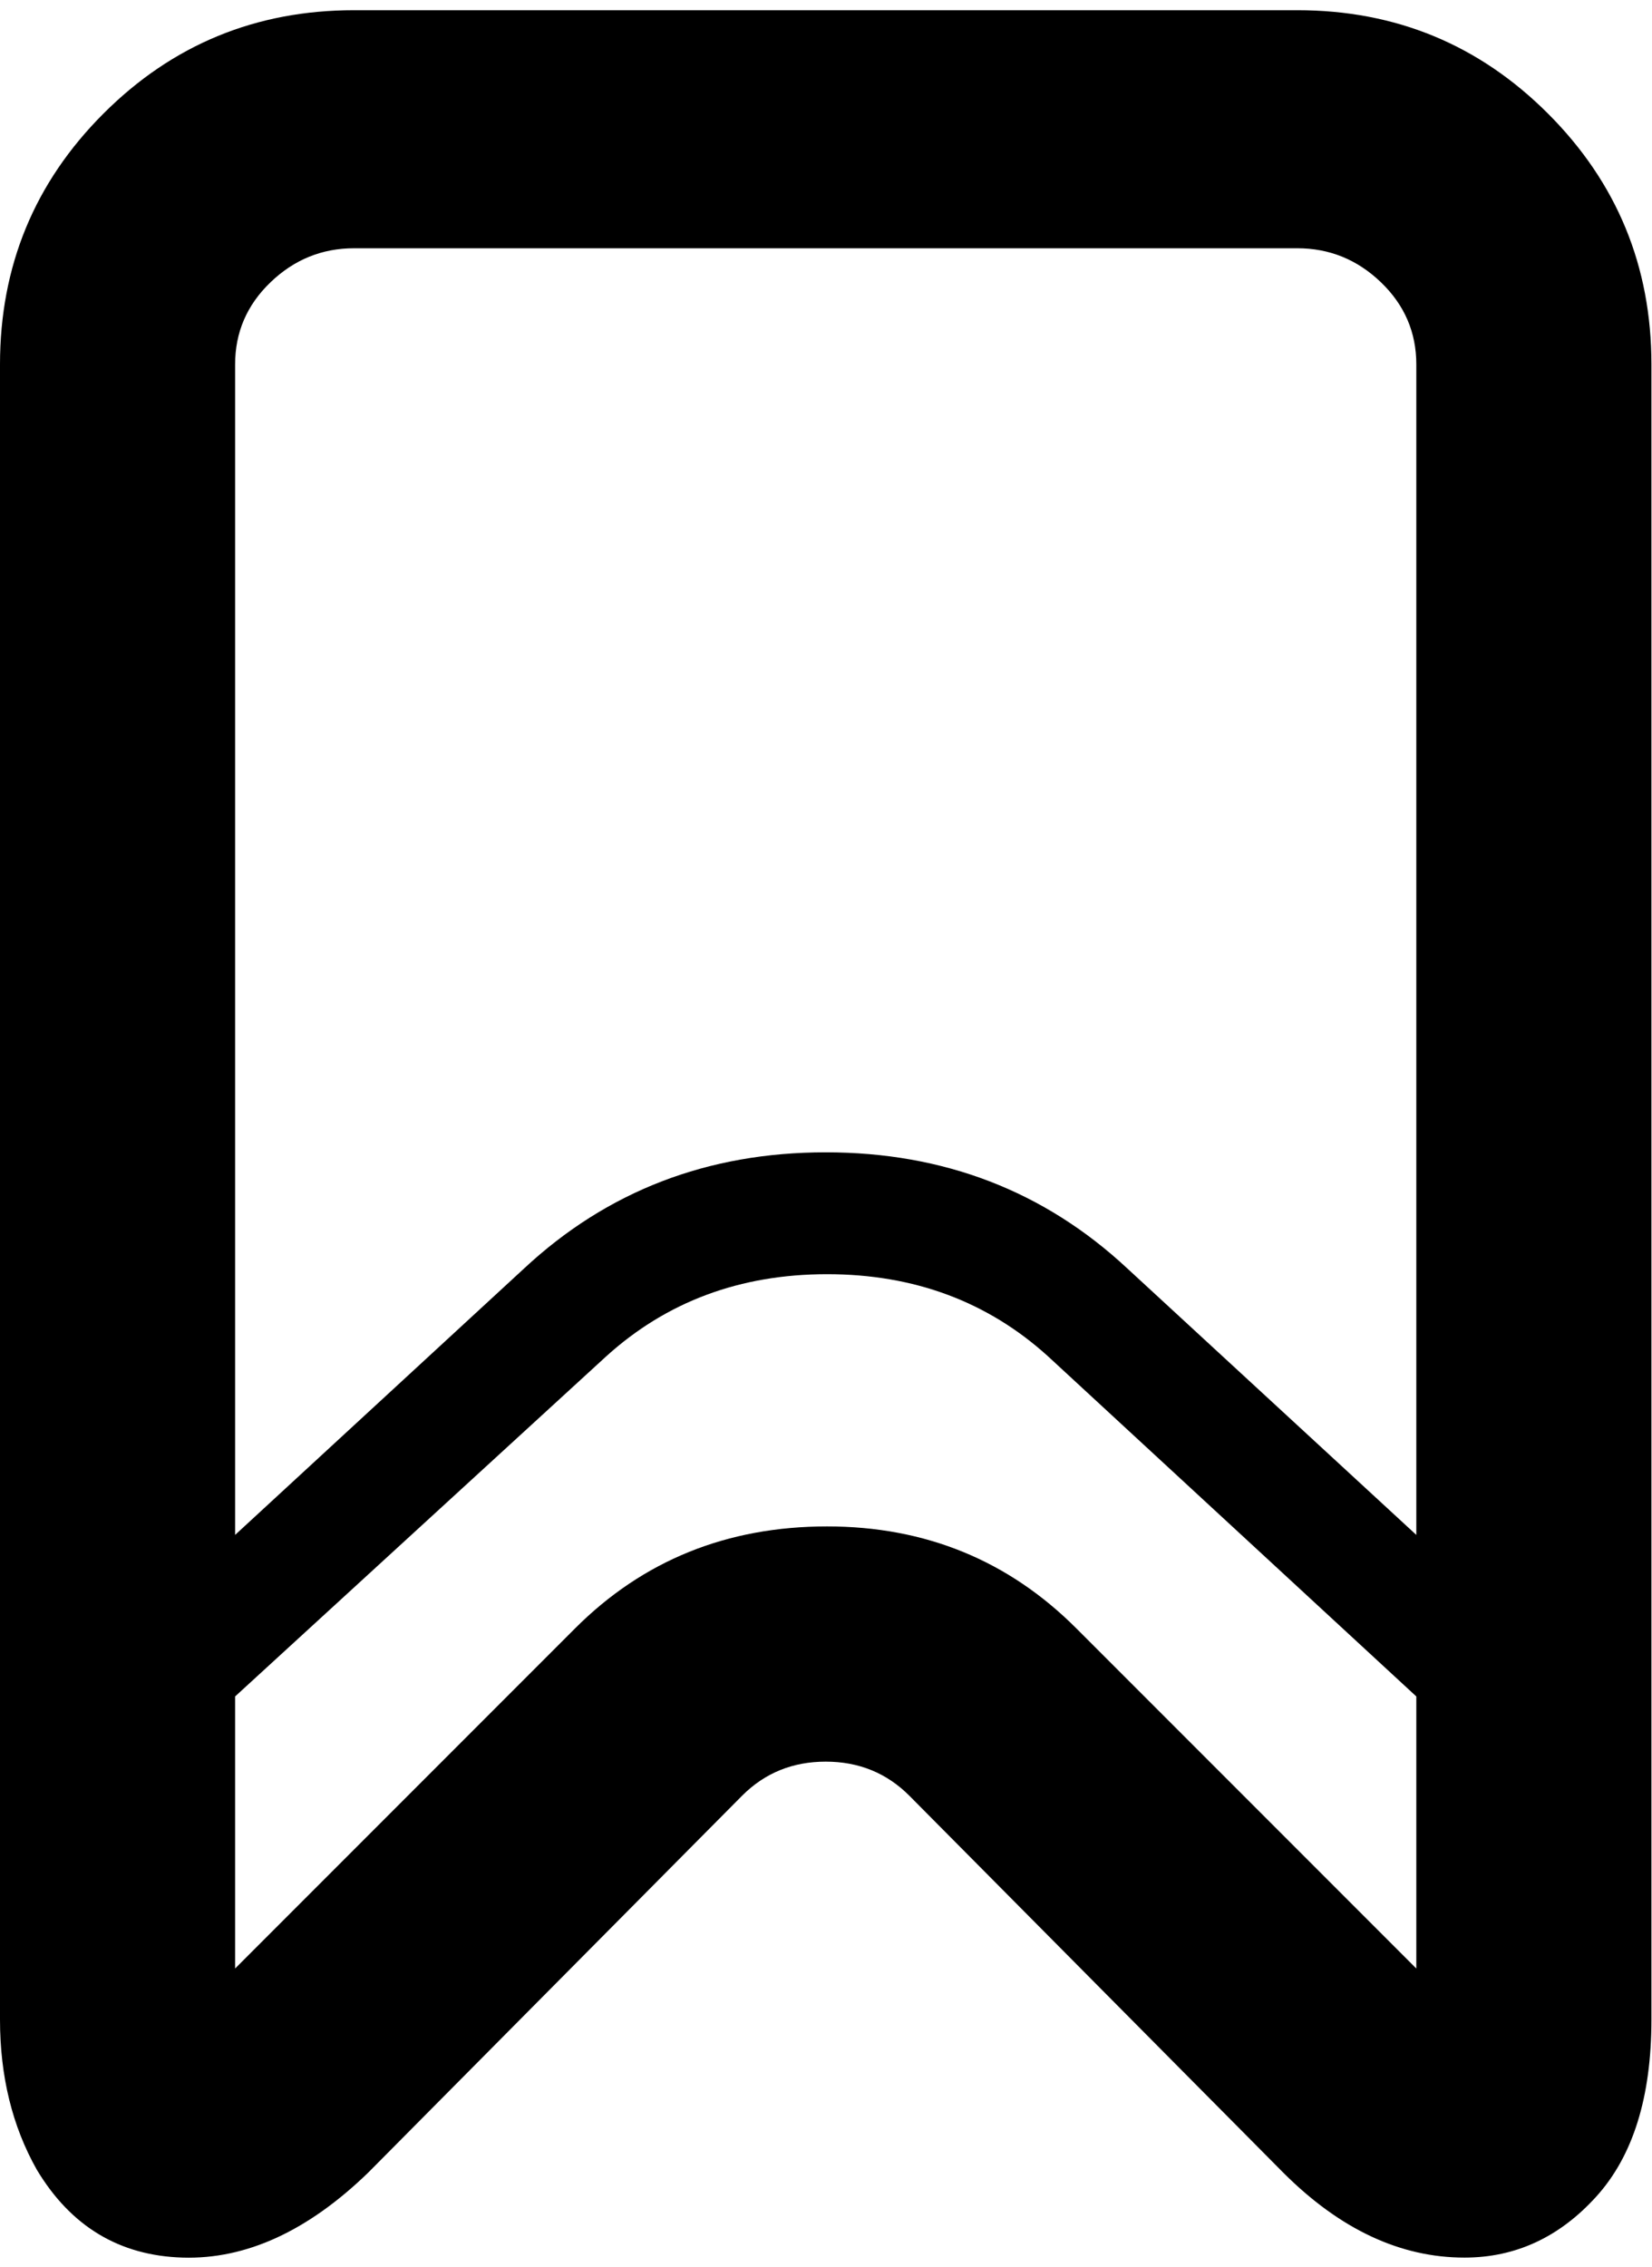 <svg height="1000" width="729" xmlns="http://www.w3.org/2000/svg"><path d="M572.5 4.5q65 0 110.625 45.625t45.625 110.625l0 730q0 51.25 -24.375 78.125t-58.125 26.875q-42.5 0 -80 -37.5l-165 -166.25q-15 -15 -36.875 -15t-36.875 15l-165 166.25q-40 38.75 -81.875 37.5t-64.375 -38.75q-16.25 -28.75 -16.25 -66.25l0 -730q0 -65 45.625 -110.625t110.625 -45.625l416.25 0zm-416.25 105q-21.25 0 -36.875 15t-15.625 36.25l0 516.25l127.5 -117.5q55 -51.25 133.125 -51.25t133.125 51.25l127.5 117.5l0 -516.25q0 -21.25 -15.625 -36.25t-36.875 -15l-416.25 0zm318.75 608.75l150 150l0 -120l-162.5 -150q-40 -36.25 -97.5 -36.25t-97.5 36.25l-163.75 150l0 120l150 -150q45 -45 111.25 -45 65 0 110 45z"/></svg>